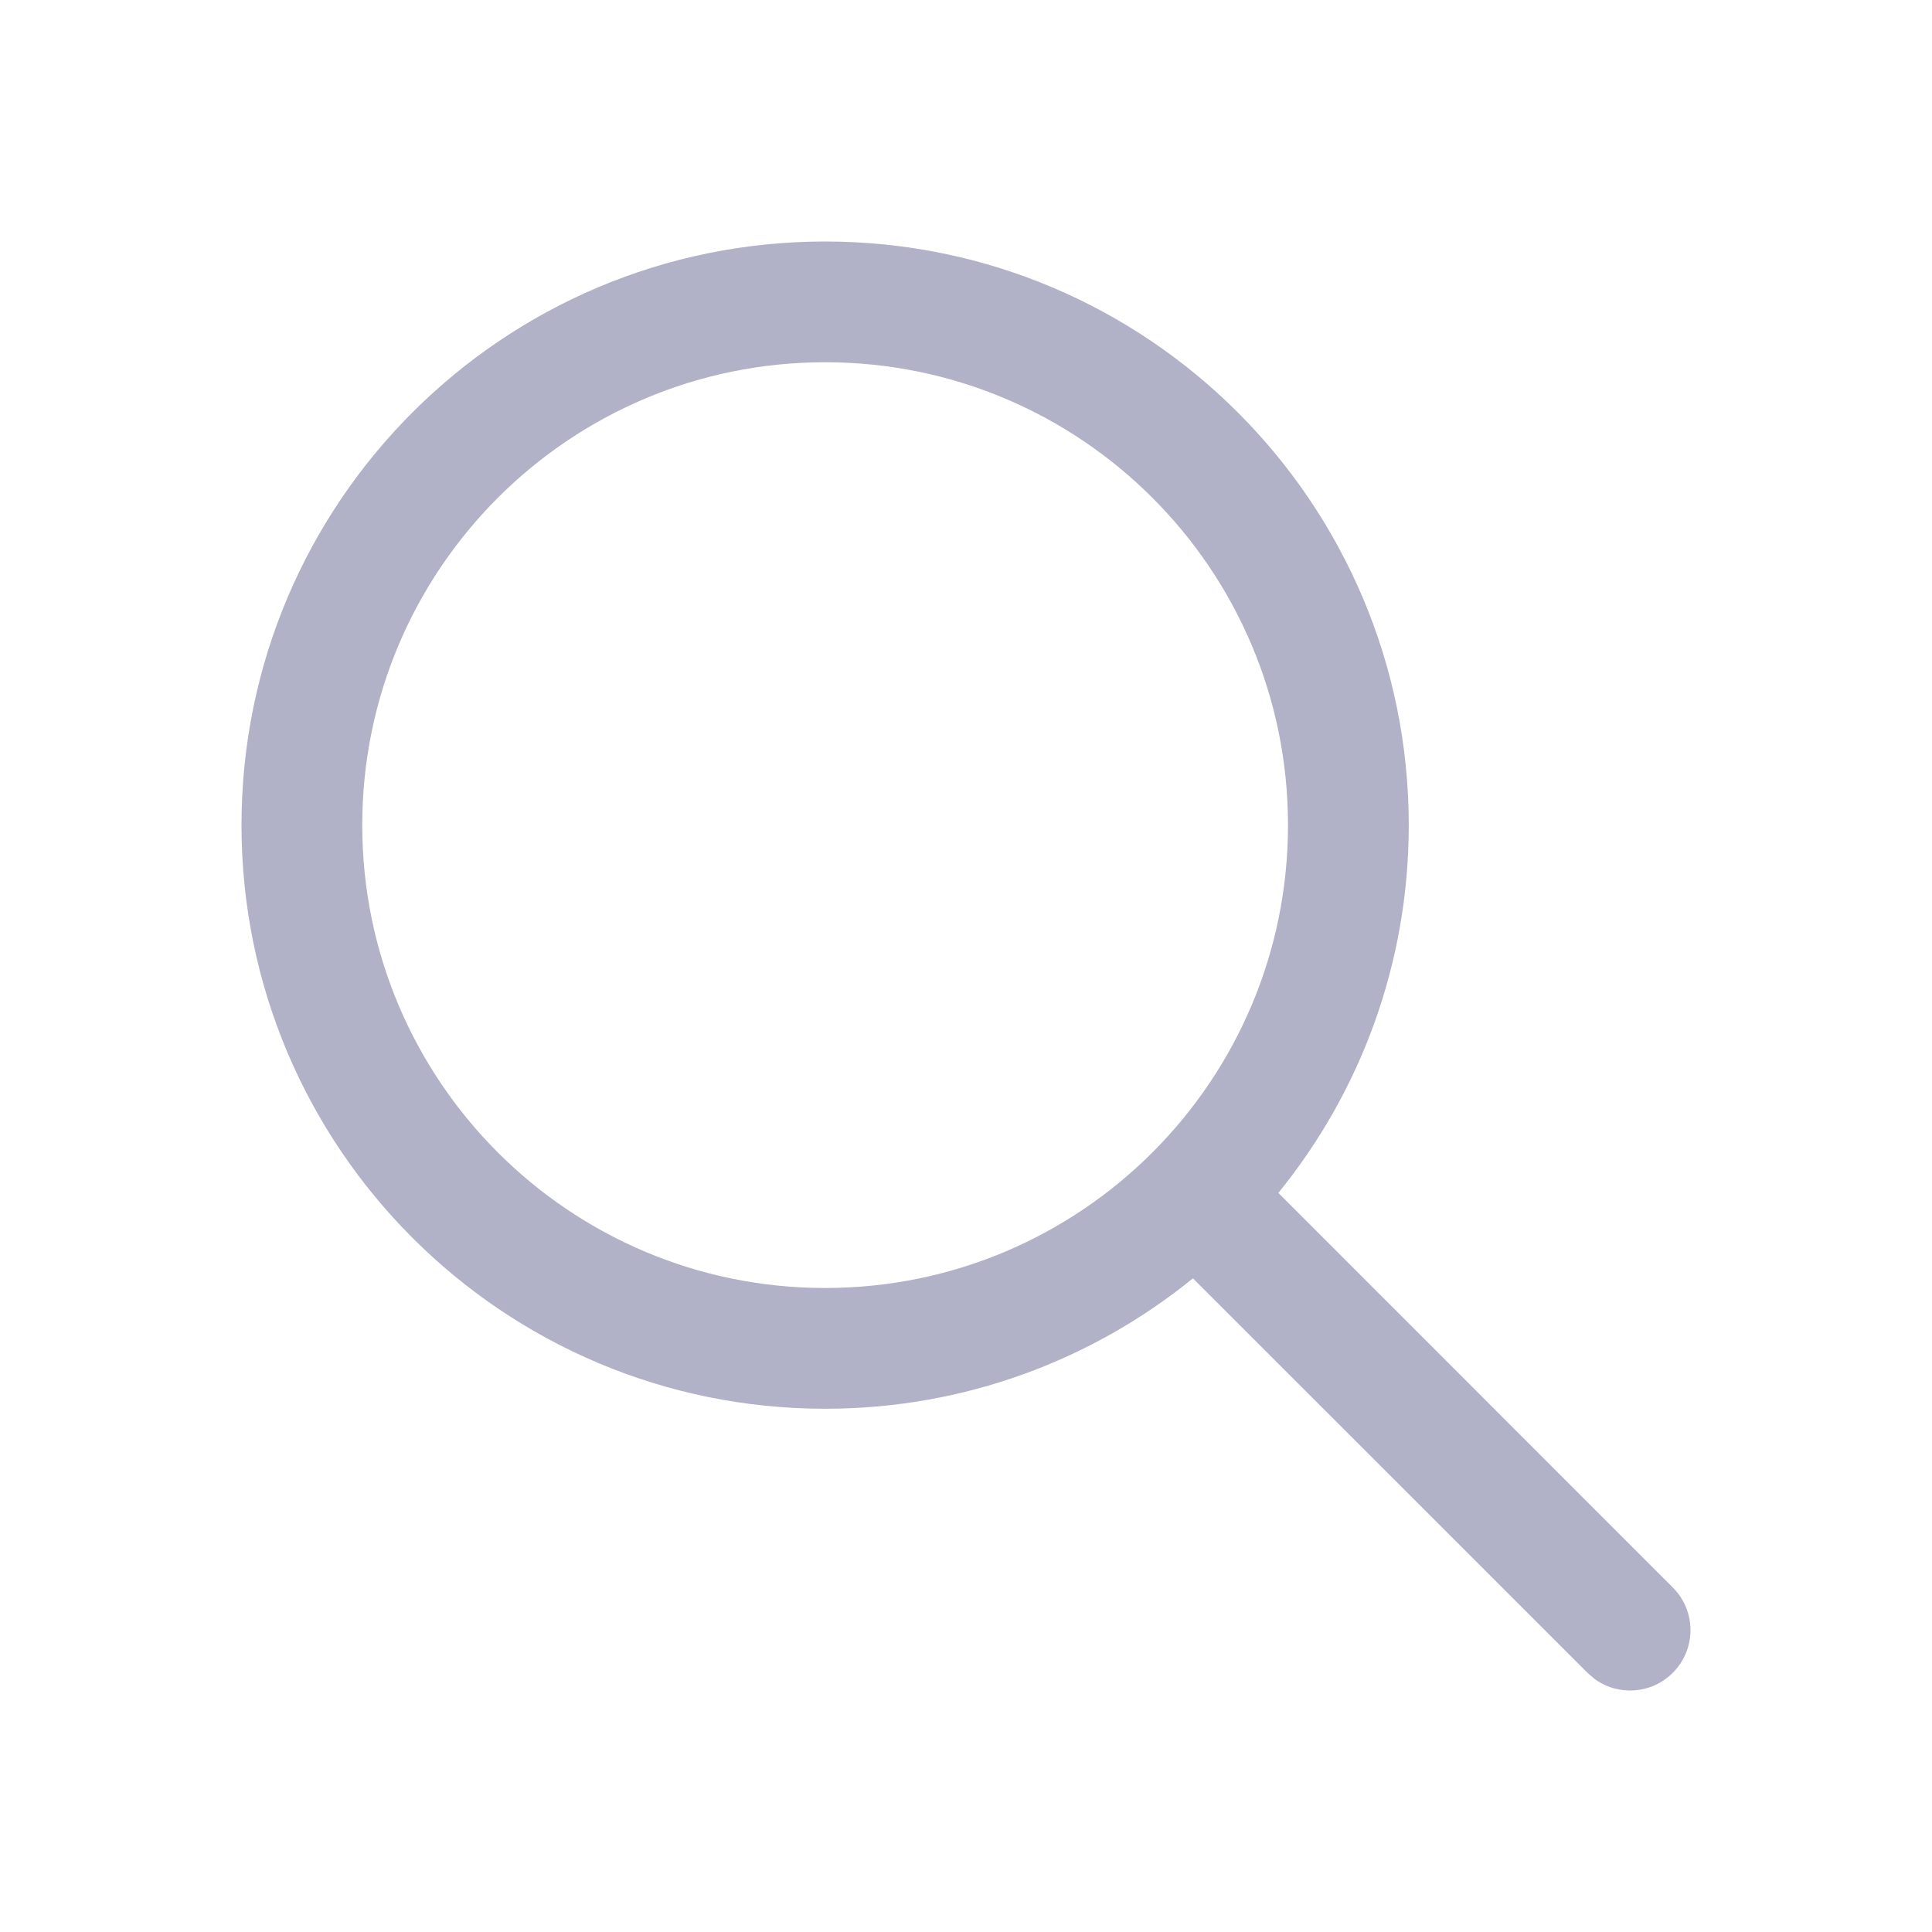 <?xml version="1.0" encoding="UTF-8"?>
<svg width="24px" height="24px" viewBox="0 0 24 24" version="1.1" xmlns="http://www.w3.org/2000/svg" xmlns:xlink="http://www.w3.org/1999/xlink">
    <title>Icons / search / default</title>
    <g id="Icons-/-search-/-default" stroke="none" stroke-width="1" fill="none" fill-rule="evenodd">
        <g id="Alert-Copy-8" transform="translate(3, 3)" fill="#B1B1C7">
            <path d="M7.25,0 C11.254,0 14.5,3.246 14.5,7.25 C14.5,8.982 13.893,10.572 12.88,11.819 L17.78,16.72 C18.073,17.013 18.073,17.487 17.78,17.78 C17.514,18.047 17.097,18.071 16.804,17.853 L16.72,17.78 L11.819,12.88 C10.572,13.893 8.982,14.5 7.25,14.5 C3.246,14.5 0,11.254 0,7.25 C0,3.246 3.246,0 7.25,0 Z M7.25,1.5 C4.074,1.5 1.5,4.074 1.5,7.25 C1.5,10.426 4.074,13 7.25,13 C10.426,13 13,10.426 13,7.25 C13,4.074 10.426,1.5 7.25,1.5 Z" id="Shape"></path>
        </g>
    </g>
</svg>